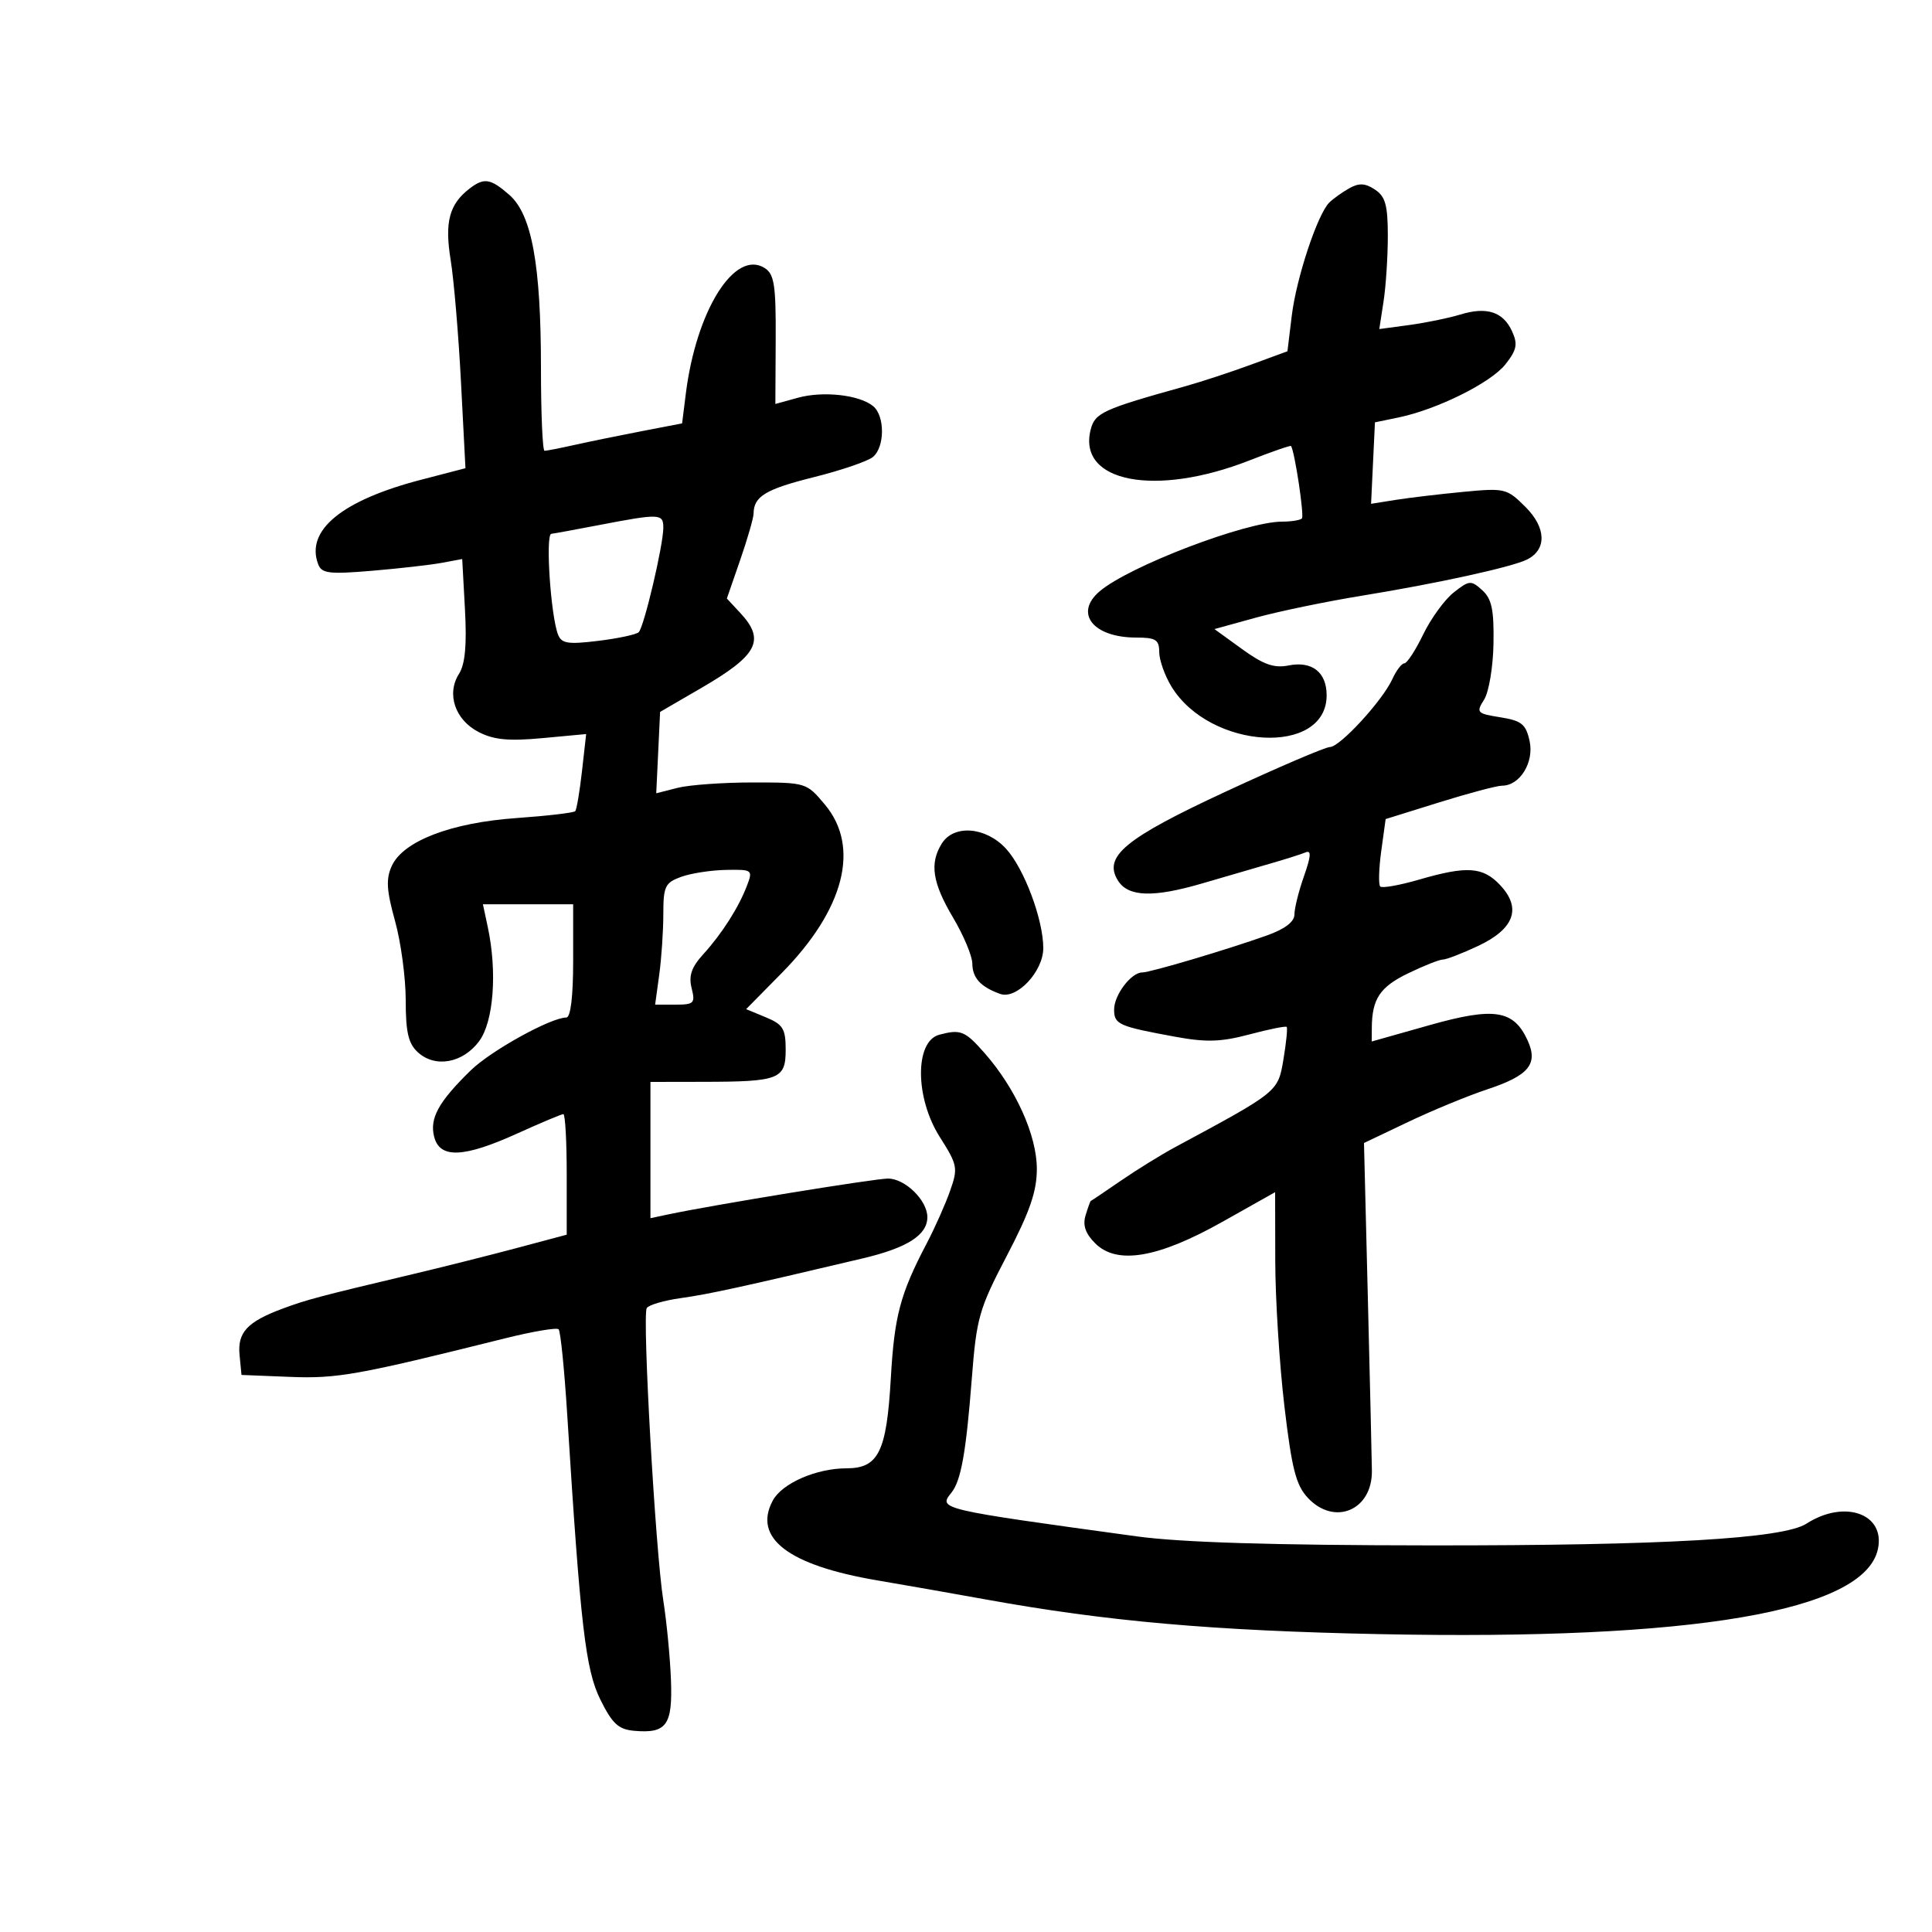 <svg xmlns="http://www.w3.org/2000/svg" width="300" height="300" viewBox="0 0 300 300" version="1.1">
	<path d="M 72.913 29.282 C 69.762 31.701, 69.022 34.492, 69.976 40.353 C 70.478 43.436, 71.200 51.976, 71.582 59.331 L 72.276 72.703 65.388 74.495 C 53.064 77.700, 47.392 82.368, 49.415 87.639 C 49.956 89.049, 51.143 89.190, 57.773 88.630 C 62.023 88.271, 66.911 87.714, 68.636 87.392 L 71.772 86.807 72.200 94.653 C 72.501 100.184, 72.226 103.133, 71.268 104.644 C 69.298 107.752, 70.653 111.769, 74.310 113.661 C 76.673 114.882, 78.969 115.104, 84.203 114.618 L 91.019 113.984 90.371 119.742 C 90.014 122.909, 89.542 125.705, 89.322 125.956 C 89.102 126.206, 85.002 126.689, 80.211 127.027 C 70.018 127.748, 62.595 130.599, 60.831 134.472 C 59.914 136.484, 60.019 138.248, 61.337 142.990 C 62.252 146.279, 63 151.832, 63 155.330 C 63 160.322, 63.411 162.062, 64.912 163.420 C 67.606 165.859, 71.874 165.075, 74.401 161.678 C 76.648 158.657, 77.233 150.933, 75.743 143.956 L 74.987 140.412 81.993 140.412 L 89 140.412 89 149.206 C 89 154.744, 88.607 158, 87.938 158 C 85.539 158, 76.220 163.156, 73.086 166.217 C 68.103 171.083, 66.692 173.637, 67.409 176.493 C 68.273 179.938, 71.966 179.797, 80.340 176 C 83.979 174.350, 87.191 173, 87.478 173 C 87.765 173, 88 177.212, 88 182.361 L 88 191.722 80.250 193.790 C 75.987 194.927, 68.675 196.764, 64 197.873 C 49.591 201.290, 47.618 201.813, 43.866 203.210 C 38.383 205.251, 36.856 206.901, 37.199 210.415 L 37.500 213.500 45 213.801 C 52.356 214.097, 55.542 213.527, 78.353 207.833 C 82.672 206.755, 86.448 206.114, 86.743 206.410 C 87.039 206.706, 87.642 212.697, 88.082 219.724 C 90.147 252.648, 90.921 259.279, 93.242 263.953 C 95.092 267.678, 96.042 268.547, 98.500 268.761 C 103.515 269.196, 104.455 267.881, 104.184 260.809 C 104.052 257.339, 103.515 251.800, 102.993 248.500 C 101.771 240.780, 99.708 204.282, 100.428 203.117 C 100.729 202.630, 103.118 201.932, 105.738 201.566 C 110.085 200.959, 115.254 199.830, 134 195.393 C 140.888 193.762, 144 191.772, 144 188.998 C 144 186.391, 140.536 182.999, 137.883 183.008 C 135.751 183.016, 110.713 187.100, 103.750 188.576 L 101 189.159 101 178.579 L 101 168 109.250 167.986 C 121.002 167.967, 122 167.577, 122 163.005 C 122 159.748, 121.587 159.072, 118.930 157.971 L 115.860 156.699 121.380 151.100 C 131.110 141.229, 133.604 131.545, 128.111 124.962 C 125.238 121.519, 125.176 121.500, 116.861 121.500 C 112.262 121.500, 107.015 121.878, 105.200 122.340 L 101.900 123.181 102.200 116.862 L 102.500 110.544 108.910 106.821 C 117.682 101.728, 118.884 99.399, 114.933 95.158 L 112.865 92.939 114.933 86.966 C 116.070 83.680, 117.007 80.431, 117.015 79.746 C 117.048 77.074, 118.878 75.967, 126.346 74.101 C 130.609 73.036, 134.751 71.622, 135.549 70.959 C 137.403 69.421, 137.428 64.600, 135.589 63.074 C 133.466 61.312, 127.819 60.680, 123.890 61.765 L 120.398 62.729 120.449 52.737 C 120.492 44.279, 120.231 42.575, 118.750 41.628 C 114.104 38.660, 108.118 48.182, 106.495 61.122 L 105.916 65.745 99.708 66.940 C 96.294 67.598, 91.613 68.555, 89.307 69.068 C 87.001 69.581, 84.864 70, 84.557 70 C 84.251 70, 84 64.225, 84 57.167 C 84 41.090, 82.576 33.302, 79.078 30.251 C 76.160 27.706, 75.169 27.550, 72.913 29.282 M 209.500 29.243 C 208.400 29.863, 207.008 30.859, 206.408 31.456 C 204.577 33.276, 201.296 43.173, 200.585 49.022 L 199.913 54.544 194.207 56.641 C 191.068 57.794, 186.475 59.302, 184 59.992 C 171.211 63.555, 170.011 64.107, 169.352 66.736 C 167.305 74.888, 179.399 77.222, 194.013 71.495 C 197.496 70.130, 200.407 69.123, 200.481 69.256 C 201.087 70.352, 202.546 80.120, 202.161 80.505 C 201.889 80.777, 200.499 81, 199.071 81 C 193.446 81, 175.331 87.921, 170.750 91.820 C 166.749 95.226, 169.737 99, 176.434 99 C 179.464 99, 180.001 99.338, 180.004 101.250 C 180.006 102.487, 180.859 104.897, 181.901 106.605 C 187.892 116.430, 206 117.454, 206 107.967 C 206 104.383, 203.731 102.604, 200.088 103.332 C 197.846 103.781, 196.198 103.202, 192.880 100.798 L 188.579 97.683 195.040 95.901 C 198.593 94.922, 206 93.389, 211.500 92.496 C 223.119 90.609, 234.796 88.050, 237.125 86.880 C 240.204 85.333, 240.106 81.952, 236.888 78.734 C 233.989 75.835, 233.678 75.760, 227.196 76.379 C 223.513 76.731, 218.790 77.292, 216.699 77.625 L 212.899 78.231 213.199 71.906 L 213.500 65.582 217.130 64.832 C 223.157 63.586, 231.513 59.435, 233.770 56.565 C 235.529 54.329, 235.706 53.448, 234.796 51.451 C 233.408 48.405, 230.860 47.582, 226.734 48.847 C 224.955 49.392, 221.402 50.121, 218.839 50.467 L 214.177 51.096 214.839 46.798 C 215.202 44.434, 215.500 39.858, 215.500 36.629 C 215.500 31.864, 215.123 30.508, 213.500 29.437 C 211.975 28.429, 211.025 28.383, 209.500 29.243 M 93 81.536 C 89.425 82.222, 86.098 82.833, 85.606 82.892 C 84.676 83.004, 85.509 95.557, 86.643 98.513 C 87.188 99.931, 88.167 100.088, 92.894 99.512 C 95.977 99.137, 98.806 98.530, 99.180 98.165 C 100.007 97.357, 103 84.643, 103 81.938 C 103 79.741, 102.457 79.719, 93 81.536 M 225.742 91.989 C 224.330 93.099, 222.195 96.031, 220.998 98.504 C 219.801 100.977, 218.484 103, 218.071 103 C 217.659 103, 216.819 104.101, 216.206 105.446 C 214.682 108.792, 208.056 116, 206.505 116 C 205.810 116, 198.550 119.106, 190.371 122.902 C 174.665 130.193, 171.260 133.002, 173.601 136.741 C 175.193 139.284, 179.091 139.407, 186.759 137.154 C 190.466 136.065, 195.300 134.656, 197.500 134.022 C 199.700 133.388, 202.055 132.639, 202.733 132.357 C 203.645 131.978, 203.579 132.940, 202.483 136.048 C 201.667 138.360, 201 141.034, 201 141.990 C 201 143.130, 199.538 144.251, 196.750 145.247 C 190.606 147.442, 178.624 151, 177.377 151 C 175.648 151, 173 154.486, 173 156.761 C 173 159.067, 173.674 159.367, 182.500 160.988 C 187.303 161.870, 189.597 161.798, 193.999 160.627 C 197.023 159.822, 199.630 159.297, 199.792 159.459 C 199.955 159.621, 199.730 161.883, 199.294 164.486 C 198.442 169.560, 198.542 169.479, 182.500 178.115 C 180.300 179.299, 176.475 181.663, 174 183.369 C 171.525 185.074, 169.443 186.476, 169.374 186.484 C 169.305 186.493, 168.945 187.489, 168.573 188.699 C 168.096 190.252, 168.534 191.534, 170.065 193.065 C 173.432 196.432, 179.802 195.355, 189.813 189.725 L 198 185.121 198.021 195.811 C 198.032 201.690, 198.671 211.833, 199.441 218.350 C 200.591 228.096, 201.240 230.627, 203.094 232.600 C 207.224 236.996, 213.093 234.508, 213.028 228.389 C 213.011 226.800, 212.727 214.696, 212.398 201.492 L 211.799 177.484 218.649 174.220 C 222.417 172.425, 227.947 170.145, 230.938 169.154 C 237.403 167.011, 238.879 165.225, 237.211 161.563 C 235.046 156.813, 232.037 156.344, 221.971 159.187 L 213 161.722 213.014 159.611 C 213.043 155.120, 214.267 153.269, 218.601 151.163 C 221.050 149.974, 223.496 149, 224.038 149 C 224.579 149, 227.046 148.048, 229.521 146.885 C 235.143 144.242, 236.311 141.025, 232.948 137.445 C 230.261 134.585, 227.807 134.419, 220.330 136.593 C 217.317 137.468, 214.614 137.947, 214.323 137.657 C 214.033 137.366, 214.102 134.891, 214.478 132.157 L 215.162 127.185 223.477 124.593 C 228.051 123.167, 232.445 122, 233.241 122 C 236.006 122, 238.241 118.374, 237.515 115.066 C 236.939 112.446, 236.277 111.908, 232.975 111.380 C 229.318 110.795, 229.182 110.647, 230.456 108.631 C 231.196 107.459, 231.850 103.536, 231.909 99.913 C 231.995 94.677, 231.637 92.981, 230.163 91.647 C 228.422 90.072, 228.152 90.093, 225.742 91.989 M 146.241 130.986 C 144.318 134.066, 144.776 137.065, 148 142.500 C 149.631 145.250, 150.974 148.457, 150.983 149.628 C 151.001 151.858, 152.283 153.255, 155.306 154.335 C 157.866 155.249, 162 150.858, 162 147.224 C 162 142.763, 159 134.785, 156.180 131.750 C 153.046 128.376, 148.108 127.997, 146.241 130.986 M 105.750 136.162 C 103.274 137.067, 103 137.643, 103 141.944 C 103 144.571, 102.714 148.809, 102.364 151.360 L 101.728 156 104.883 156 C 107.770 156, 107.983 155.782, 107.394 153.435 C 106.914 151.523, 107.372 150.187, 109.193 148.185 C 112.114 144.975, 114.705 140.906, 116.002 137.494 C 116.923 135.073, 116.826 135.002, 112.725 135.079 C 110.401 135.122, 107.263 135.610, 105.750 136.162 M 145.853 160.670 C 142.030 161.685, 142.071 170.465, 145.927 176.546 C 148.695 180.910, 148.782 181.367, 147.525 184.928 C 146.794 187, 145.158 190.676, 143.888 193.097 C 139.785 200.924, 138.879 204.330, 138.327 214 C 137.674 225.437, 136.414 228, 131.445 228 C 126.754 228, 121.429 230.329, 119.995 233.008 C 116.882 238.827, 122.406 243.051, 136.193 245.395 C 140.762 246.171, 148.325 247.501, 153 248.349 C 171.844 251.767, 188.363 253.223, 214.275 253.748 C 262.934 254.734, 289.477 250.210, 291.594 240.570 C 292.804 235.061, 286.428 232.778, 280.500 236.597 C 276.883 238.928, 258.320 240, 222.144 239.968 C 197.641 239.947, 183.374 239.508, 176.500 238.565 C 145.760 234.350, 145.680 234.331, 147.727 231.792 C 149.228 229.931, 150.011 225.553, 150.903 214.042 C 151.632 204.629, 152.027 203.247, 156.345 194.985 C 159.907 188.168, 161 185.004, 161 181.505 C 161 176.299, 157.724 169.033, 152.898 163.537 C 149.851 160.066, 149.169 159.789, 145.853 160.670" stroke="none" fill="black" fill-rule="evenodd"/>
</svg>